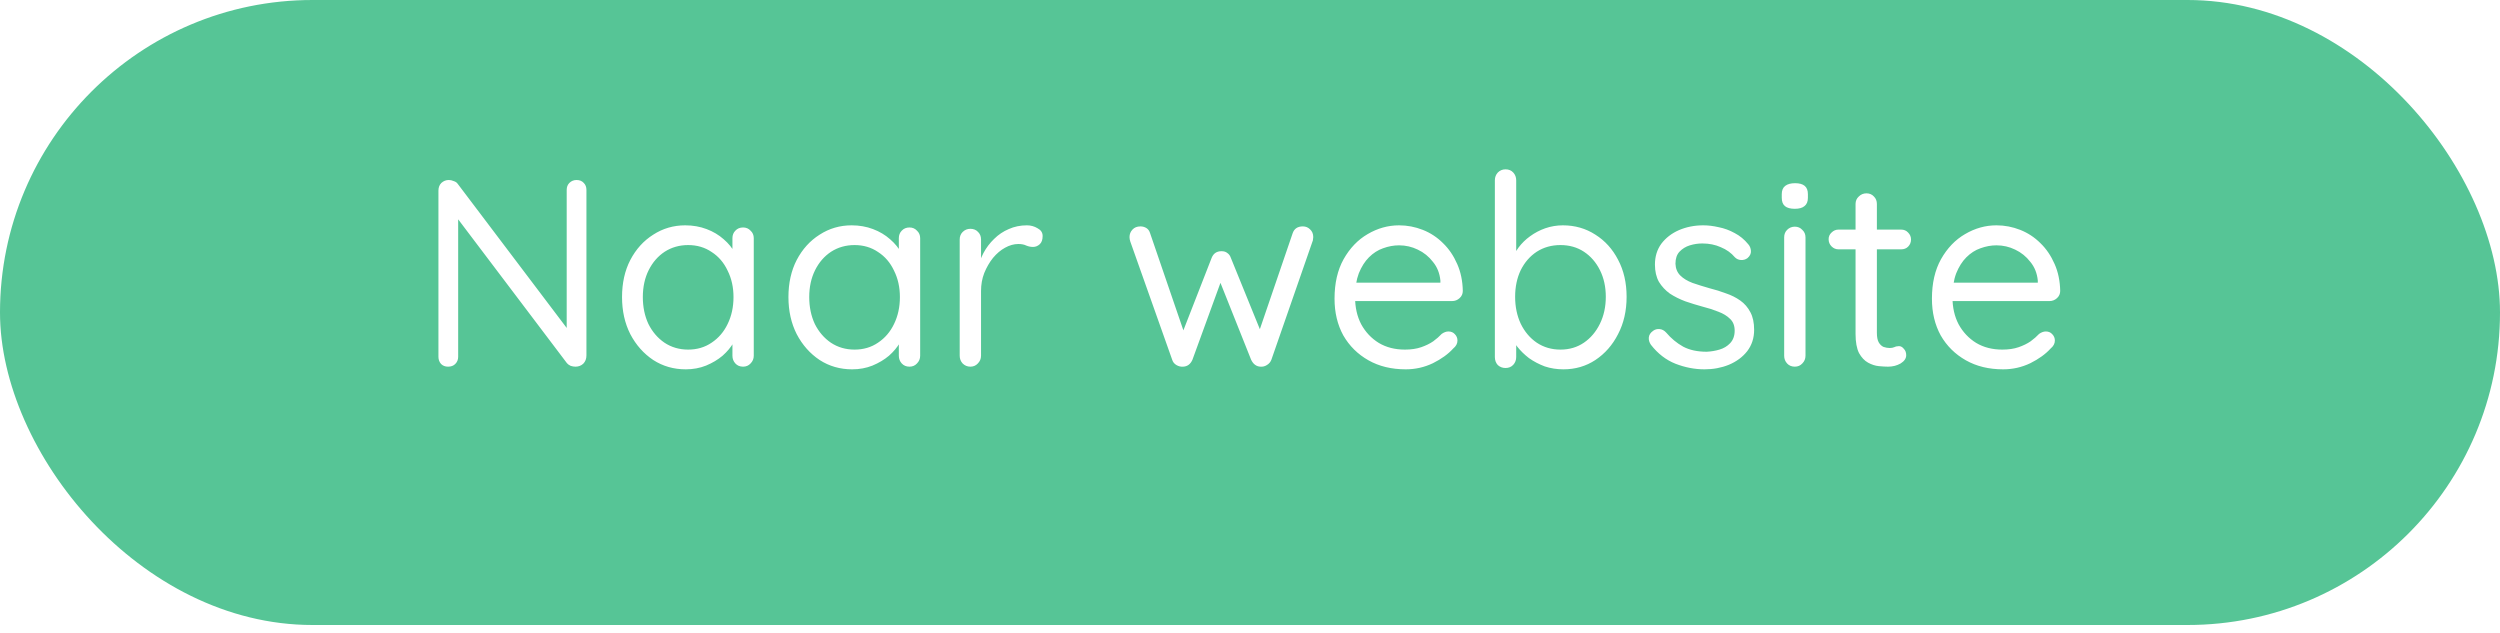 <svg width="150" height="38" viewBox="0 0 150 38" fill="none" xmlns="http://www.w3.org/2000/svg">
<g filter="url(#filter0_i_75_9)">
<rect width="150" height="37.5" rx="18.75" fill="#56C596"/>
</g>
<path d="M34.594 10.8C34.776 10.8 34.92 10.859 35.026 10.976C35.133 11.083 35.186 11.221 35.186 11.392V21.328C35.186 21.531 35.122 21.696 34.994 21.824C34.866 21.941 34.712 22 34.53 22C34.434 22 34.338 21.984 34.242 21.952C34.146 21.909 34.072 21.856 34.018 21.792L27.17 12.736L27.49 12.544V21.408C27.49 21.579 27.432 21.723 27.314 21.84C27.208 21.947 27.064 22 26.882 22C26.712 22 26.573 21.947 26.466 21.84C26.36 21.723 26.306 21.579 26.306 21.408V11.44C26.306 11.248 26.365 11.093 26.482 10.976C26.61 10.859 26.76 10.8 26.93 10.8C27.026 10.8 27.122 10.821 27.218 10.864C27.325 10.896 27.405 10.949 27.458 11.024L34.21 19.952L34.002 20.208V11.392C34.002 11.221 34.056 11.083 34.162 10.976C34.28 10.859 34.424 10.8 34.594 10.8ZM44.586 13.648C44.767 13.648 44.917 13.712 45.034 13.84C45.162 13.957 45.226 14.107 45.226 14.288V21.344C45.226 21.525 45.162 21.68 45.034 21.808C44.917 21.936 44.767 22 44.586 22C44.394 22 44.239 21.936 44.122 21.808C44.005 21.68 43.946 21.525 43.946 21.344V19.824L44.25 19.792C44.25 20.027 44.17 20.283 44.01 20.56C43.85 20.837 43.631 21.099 43.354 21.344C43.077 21.579 42.746 21.776 42.362 21.936C41.989 22.085 41.583 22.16 41.146 22.16C40.421 22.16 39.77 21.973 39.194 21.6C38.618 21.216 38.159 20.699 37.818 20.048C37.487 19.397 37.322 18.656 37.322 17.824C37.322 16.981 37.487 16.24 37.818 15.6C38.159 14.949 38.618 14.443 39.194 14.08C39.77 13.707 40.41 13.52 41.114 13.52C41.573 13.52 41.999 13.595 42.394 13.744C42.789 13.893 43.13 14.096 43.418 14.352C43.717 14.608 43.946 14.891 44.106 15.2C44.277 15.509 44.362 15.819 44.362 16.128L43.946 16.032V14.288C43.946 14.107 44.005 13.957 44.122 13.84C44.239 13.712 44.394 13.648 44.586 13.648ZM41.29 20.976C41.823 20.976 42.293 20.837 42.698 20.56C43.114 20.283 43.434 19.909 43.658 19.44C43.893 18.96 44.01 18.421 44.01 17.824C44.01 17.237 43.893 16.709 43.658 16.24C43.434 15.76 43.114 15.387 42.698 15.12C42.293 14.843 41.823 14.704 41.29 14.704C40.767 14.704 40.298 14.837 39.882 15.104C39.477 15.371 39.157 15.739 38.922 16.208C38.687 16.677 38.57 17.216 38.57 17.824C38.57 18.421 38.682 18.96 38.906 19.44C39.141 19.909 39.461 20.283 39.866 20.56C40.282 20.837 40.757 20.976 41.29 20.976ZM54.57 13.648C54.752 13.648 54.901 13.712 55.018 13.84C55.146 13.957 55.21 14.107 55.21 14.288V21.344C55.21 21.525 55.146 21.68 55.018 21.808C54.901 21.936 54.752 22 54.57 22C54.378 22 54.224 21.936 54.106 21.808C53.989 21.68 53.93 21.525 53.93 21.344V19.824L54.234 19.792C54.234 20.027 54.154 20.283 53.994 20.56C53.834 20.837 53.616 21.099 53.338 21.344C53.061 21.579 52.73 21.776 52.346 21.936C51.973 22.085 51.568 22.16 51.13 22.16C50.405 22.16 49.754 21.973 49.178 21.6C48.602 21.216 48.144 20.699 47.802 20.048C47.472 19.397 47.306 18.656 47.306 17.824C47.306 16.981 47.472 16.24 47.802 15.6C48.144 14.949 48.602 14.443 49.178 14.08C49.754 13.707 50.394 13.52 51.098 13.52C51.557 13.52 51.984 13.595 52.378 13.744C52.773 13.893 53.114 14.096 53.402 14.352C53.701 14.608 53.93 14.891 54.09 15.2C54.261 15.509 54.346 15.819 54.346 16.128L53.93 16.032V14.288C53.93 14.107 53.989 13.957 54.106 13.84C54.224 13.712 54.378 13.648 54.57 13.648ZM51.274 20.976C51.808 20.976 52.277 20.837 52.682 20.56C53.098 20.283 53.418 19.909 53.642 19.44C53.877 18.96 53.994 18.421 53.994 17.824C53.994 17.237 53.877 16.709 53.642 16.24C53.418 15.76 53.098 15.387 52.682 15.12C52.277 14.843 51.808 14.704 51.274 14.704C50.752 14.704 50.282 14.837 49.866 15.104C49.461 15.371 49.141 15.739 48.906 16.208C48.672 16.677 48.554 17.216 48.554 17.824C48.554 18.421 48.666 18.96 48.89 19.44C49.125 19.909 49.445 20.283 49.85 20.56C50.266 20.837 50.741 20.976 51.274 20.976ZM58.222 22C58.041 22 57.886 21.936 57.758 21.808C57.641 21.68 57.582 21.525 57.582 21.344V14.368C57.582 14.187 57.641 14.037 57.758 13.92C57.886 13.792 58.041 13.728 58.222 13.728C58.414 13.728 58.569 13.792 58.686 13.92C58.804 14.037 58.862 14.187 58.862 14.368V16.48L58.67 16.144C58.734 15.813 58.846 15.493 59.006 15.184C59.177 14.864 59.39 14.581 59.646 14.336C59.902 14.08 60.196 13.883 60.526 13.744C60.857 13.595 61.22 13.52 61.614 13.52C61.849 13.52 62.062 13.579 62.254 13.696C62.457 13.803 62.558 13.957 62.558 14.16C62.558 14.384 62.5 14.549 62.382 14.656C62.265 14.763 62.132 14.816 61.982 14.816C61.844 14.816 61.71 14.789 61.582 14.736C61.454 14.672 61.294 14.64 61.102 14.64C60.836 14.64 60.569 14.715 60.302 14.864C60.046 15.003 59.806 15.205 59.582 15.472C59.369 15.739 59.193 16.043 59.054 16.384C58.926 16.715 58.862 17.072 58.862 17.456V21.344C58.862 21.525 58.798 21.68 58.67 21.808C58.553 21.936 58.404 22 58.222 22ZM78.171 13.584C78.341 13.584 78.485 13.643 78.603 13.76C78.731 13.877 78.795 14.032 78.795 14.224C78.795 14.267 78.789 14.315 78.779 14.368C78.779 14.411 78.768 14.453 78.747 14.496L76.283 21.584C76.229 21.723 76.139 21.829 76.011 21.904C75.893 21.979 75.765 22.011 75.627 22C75.381 21.989 75.195 21.851 75.067 21.584L73.051 16.528L73.371 16.576L71.547 21.584C71.429 21.851 71.243 21.989 70.987 22C70.848 22.011 70.715 21.979 70.587 21.904C70.459 21.829 70.373 21.723 70.331 21.584L67.819 14.496C67.787 14.4 67.771 14.309 67.771 14.224C67.771 14.053 67.829 13.904 67.947 13.776C68.064 13.648 68.224 13.584 68.427 13.584C68.555 13.584 68.672 13.616 68.779 13.68C68.885 13.744 68.96 13.845 69.003 13.984L71.163 20.288L70.827 20.272L72.699 15.472C72.805 15.205 73.003 15.072 73.291 15.072C73.44 15.072 73.557 15.109 73.643 15.184C73.739 15.248 73.808 15.344 73.851 15.472L75.803 20.272L75.403 20.304L77.563 13.984C77.659 13.717 77.861 13.584 78.171 13.584ZM84.344 22.16C83.491 22.16 82.744 21.979 82.104 21.616C81.464 21.253 80.963 20.757 80.6 20.128C80.248 19.488 80.072 18.752 80.072 17.92C80.072 16.992 80.253 16.203 80.616 15.552C80.989 14.891 81.469 14.389 82.056 14.048C82.653 13.696 83.283 13.52 83.944 13.52C84.435 13.52 84.909 13.611 85.368 13.792C85.827 13.973 86.232 14.24 86.584 14.592C86.936 14.933 87.219 15.349 87.432 15.84C87.645 16.32 87.757 16.859 87.768 17.456C87.768 17.627 87.704 17.771 87.576 17.888C87.448 18.005 87.299 18.064 87.128 18.064H80.808L80.52 16.96H86.68L86.424 17.184V16.832C86.381 16.395 86.232 16.021 85.976 15.712C85.731 15.392 85.427 15.147 85.064 14.976C84.712 14.805 84.339 14.72 83.944 14.72C83.624 14.72 83.304 14.779 82.984 14.896C82.675 15.003 82.392 15.184 82.136 15.44C81.891 15.685 81.688 16.005 81.528 16.4C81.379 16.795 81.304 17.269 81.304 17.824C81.304 18.443 81.427 18.987 81.672 19.456C81.928 19.925 82.28 20.299 82.728 20.576C83.176 20.843 83.699 20.976 84.296 20.976C84.669 20.976 84.995 20.928 85.272 20.832C85.549 20.736 85.789 20.619 85.992 20.48C86.195 20.331 86.365 20.181 86.504 20.032C86.643 19.936 86.776 19.888 86.904 19.888C87.064 19.888 87.192 19.941 87.288 20.048C87.395 20.155 87.448 20.283 87.448 20.432C87.448 20.613 87.363 20.773 87.192 20.912C86.893 21.243 86.488 21.536 85.976 21.792C85.464 22.037 84.92 22.16 84.344 22.16ZM93.772 13.52C94.497 13.52 95.148 13.707 95.724 14.08C96.3 14.443 96.753 14.944 97.084 15.584C97.425 16.224 97.596 16.965 97.596 17.808C97.596 18.651 97.425 19.397 97.084 20.048C96.753 20.699 96.3 21.216 95.724 21.6C95.159 21.973 94.519 22.16 93.804 22.16C93.409 22.16 93.036 22.101 92.684 21.984C92.343 21.856 92.028 21.691 91.74 21.488C91.463 21.275 91.228 21.045 91.036 20.8C90.844 20.544 90.705 20.293 90.62 20.048L90.972 19.824V21.424C90.972 21.605 90.913 21.76 90.796 21.888C90.678 22.016 90.524 22.08 90.332 22.08C90.15 22.08 89.996 22.021 89.868 21.904C89.751 21.776 89.692 21.616 89.692 21.424V10.816C89.692 10.635 89.751 10.48 89.868 10.352C89.996 10.224 90.15 10.16 90.332 10.16C90.524 10.16 90.678 10.224 90.796 10.352C90.913 10.48 90.972 10.635 90.972 10.816V15.744L90.732 15.616C90.806 15.349 90.934 15.093 91.116 14.848C91.308 14.592 91.537 14.368 91.804 14.176C92.081 13.973 92.385 13.813 92.716 13.696C93.057 13.579 93.409 13.52 93.772 13.52ZM93.628 14.704C93.094 14.704 92.62 14.837 92.204 15.104C91.799 15.371 91.478 15.739 91.244 16.208C91.02 16.677 90.908 17.211 90.908 17.808C90.908 18.405 91.02 18.944 91.244 19.424C91.478 19.904 91.799 20.283 92.204 20.56C92.62 20.837 93.094 20.976 93.628 20.976C94.161 20.976 94.63 20.837 95.036 20.56C95.441 20.283 95.761 19.904 95.996 19.424C96.231 18.944 96.348 18.405 96.348 17.808C96.348 17.211 96.231 16.677 95.996 16.208C95.761 15.739 95.441 15.371 95.036 15.104C94.63 14.837 94.161 14.704 93.628 14.704ZM99.056 20.688C98.96 20.549 98.917 20.405 98.928 20.256C98.939 20.096 99.029 19.957 99.2 19.84C99.307 19.765 99.429 19.733 99.568 19.744C99.717 19.755 99.851 19.824 99.968 19.952C100.267 20.304 100.608 20.587 100.992 20.8C101.376 21.003 101.845 21.104 102.4 21.104C102.656 21.093 102.912 21.051 103.168 20.976C103.424 20.901 103.637 20.773 103.808 20.592C103.989 20.4 104.08 20.149 104.08 19.84C104.08 19.541 103.989 19.307 103.808 19.136C103.627 18.955 103.392 18.811 103.104 18.704C102.816 18.587 102.501 18.485 102.16 18.4C101.808 18.304 101.461 18.197 101.12 18.08C100.779 17.952 100.469 17.797 100.192 17.616C99.925 17.424 99.707 17.189 99.536 16.912C99.376 16.624 99.296 16.277 99.296 15.872C99.296 15.392 99.424 14.976 99.68 14.624C99.947 14.272 100.299 14 100.736 13.808C101.184 13.616 101.669 13.52 102.192 13.52C102.491 13.52 102.8 13.557 103.12 13.632C103.451 13.696 103.771 13.813 104.08 13.984C104.389 14.144 104.661 14.368 104.896 14.656C104.992 14.763 105.045 14.896 105.056 15.056C105.067 15.216 104.997 15.36 104.848 15.488C104.731 15.573 104.597 15.611 104.448 15.6C104.309 15.589 104.192 15.536 104.096 15.44C103.872 15.173 103.589 14.971 103.248 14.832C102.917 14.683 102.549 14.608 102.144 14.608C101.888 14.608 101.637 14.645 101.392 14.72C101.147 14.795 100.939 14.923 100.768 15.104C100.608 15.275 100.528 15.515 100.528 15.824C100.539 16.112 100.635 16.347 100.816 16.528C100.997 16.709 101.243 16.859 101.552 16.976C101.861 17.083 102.203 17.189 102.576 17.296C102.917 17.381 103.243 17.483 103.552 17.6C103.872 17.707 104.16 17.851 104.416 18.032C104.672 18.213 104.875 18.448 105.024 18.736C105.173 19.013 105.248 19.365 105.248 19.792C105.248 20.283 105.109 20.709 104.832 21.072C104.555 21.424 104.187 21.696 103.728 21.888C103.28 22.069 102.795 22.16 102.272 22.16C101.685 22.16 101.104 22.048 100.528 21.824C99.963 21.6 99.472 21.221 99.056 20.688ZM108.33 21.344C108.33 21.525 108.266 21.68 108.138 21.808C108.021 21.936 107.871 22 107.69 22C107.498 22 107.343 21.936 107.226 21.808C107.109 21.68 107.05 21.525 107.05 21.344V14.24C107.05 14.059 107.109 13.909 107.226 13.792C107.354 13.664 107.509 13.6 107.69 13.6C107.871 13.6 108.021 13.664 108.138 13.792C108.266 13.909 108.33 14.059 108.33 14.24V21.344ZM107.69 12.528C107.423 12.528 107.226 12.475 107.098 12.368C106.97 12.261 106.906 12.096 106.906 11.872V11.648C106.906 11.424 106.975 11.259 107.114 11.152C107.253 11.045 107.45 10.992 107.706 10.992C107.962 10.992 108.154 11.045 108.282 11.152C108.41 11.259 108.474 11.424 108.474 11.648V11.872C108.474 12.096 108.405 12.261 108.266 12.368C108.138 12.475 107.946 12.528 107.69 12.528ZM110.309 13.776H114.069C114.24 13.776 114.379 13.835 114.485 13.952C114.603 14.069 114.661 14.208 114.661 14.368C114.661 14.539 114.603 14.683 114.485 14.8C114.379 14.907 114.24 14.96 114.069 14.96H110.309C110.149 14.96 110.011 14.901 109.893 14.784C109.776 14.667 109.717 14.523 109.717 14.352C109.717 14.192 109.776 14.059 109.893 13.952C110.011 13.835 110.149 13.776 110.309 13.776ZM111.989 11.6C112.171 11.6 112.32 11.664 112.437 11.792C112.555 11.909 112.613 12.059 112.613 12.24V19.968C112.613 20.224 112.651 20.416 112.725 20.544C112.8 20.672 112.896 20.763 113.013 20.816C113.141 20.859 113.264 20.88 113.381 20.88C113.488 20.88 113.579 20.864 113.653 20.832C113.739 20.789 113.835 20.768 113.941 20.768C114.048 20.768 114.144 20.821 114.229 20.928C114.325 21.024 114.373 21.152 114.373 21.312C114.373 21.504 114.261 21.669 114.037 21.808C113.813 21.936 113.563 22 113.285 22C113.136 22 112.949 21.989 112.725 21.968C112.512 21.947 112.299 21.877 112.085 21.76C111.872 21.643 111.691 21.451 111.541 21.184C111.403 20.907 111.333 20.523 111.333 20.032V12.24C111.333 12.059 111.397 11.909 111.525 11.792C111.653 11.664 111.808 11.6 111.989 11.6ZM120.188 22.16C119.334 22.16 118.588 21.979 117.948 21.616C117.308 21.253 116.806 20.757 116.444 20.128C116.092 19.488 115.916 18.752 115.916 17.92C115.916 16.992 116.097 16.203 116.46 15.552C116.833 14.891 117.313 14.389 117.9 14.048C118.497 13.696 119.126 13.52 119.788 13.52C120.278 13.52 120.753 13.611 121.212 13.792C121.67 13.973 122.076 14.24 122.428 14.592C122.78 14.933 123.062 15.349 123.276 15.84C123.489 16.32 123.601 16.859 123.612 17.456C123.612 17.627 123.548 17.771 123.42 17.888C123.292 18.005 123.142 18.064 122.972 18.064H116.652L116.364 16.96H122.524L122.268 17.184V16.832C122.225 16.395 122.076 16.021 121.82 15.712C121.574 15.392 121.27 15.147 120.908 14.976C120.556 14.805 120.182 14.72 119.788 14.72C119.468 14.72 119.148 14.779 118.828 14.896C118.518 15.003 118.236 15.184 117.98 15.44C117.734 15.685 117.532 16.005 117.372 16.4C117.222 16.795 117.148 17.269 117.148 17.824C117.148 18.443 117.27 18.987 117.516 19.456C117.772 19.925 118.124 20.299 118.572 20.576C119.02 20.843 119.542 20.976 120.14 20.976C120.513 20.976 120.838 20.928 121.116 20.832C121.393 20.736 121.633 20.619 121.836 20.48C122.038 20.331 122.209 20.181 122.348 20.032C122.486 19.936 122.62 19.888 122.748 19.888C122.908 19.888 123.036 19.941 123.132 20.048C123.238 20.155 123.292 20.283 123.292 20.432C123.292 20.613 123.206 20.773 123.036 20.912C122.737 21.243 122.332 21.536 121.82 21.792C121.308 22.037 120.764 22.16 120.188 22.16Z" fill="white"/>
<defs>
<filter id="filter0_i_75_9" x="0" y="0" width="150" height="37.5" filterUnits="userSpaceOnUse" color-interpolation-filters="sRGB">
<feFlood flood-opacity="0" result="BackgroundImageFix"/>
<feBlend mode="normal" in="SourceGraphic" in2="BackgroundImageFix" result="shape"/>
<feColorMatrix in="SourceAlpha" type="matrix" values="0 0 0 0 0 0 0 0 0 0 0 0 0 0 0 0 0 0 127 0" result="hardAlpha"/>
<feOffset/>
<feGaussianBlur stdDeviation="2"/>
<feComposite in2="hardAlpha" operator="arithmetic" k2="-1" k3="1"/>
<feColorMatrix type="matrix" values="0 0 0 0 0 0 0 0 0 0 0 0 0 0 0 0 0 0 0.4 0"/>
<feBlend mode="normal" in2="shape" result="effect1_innerShadow_75_9"/>
</filter>
</defs>
</svg>
